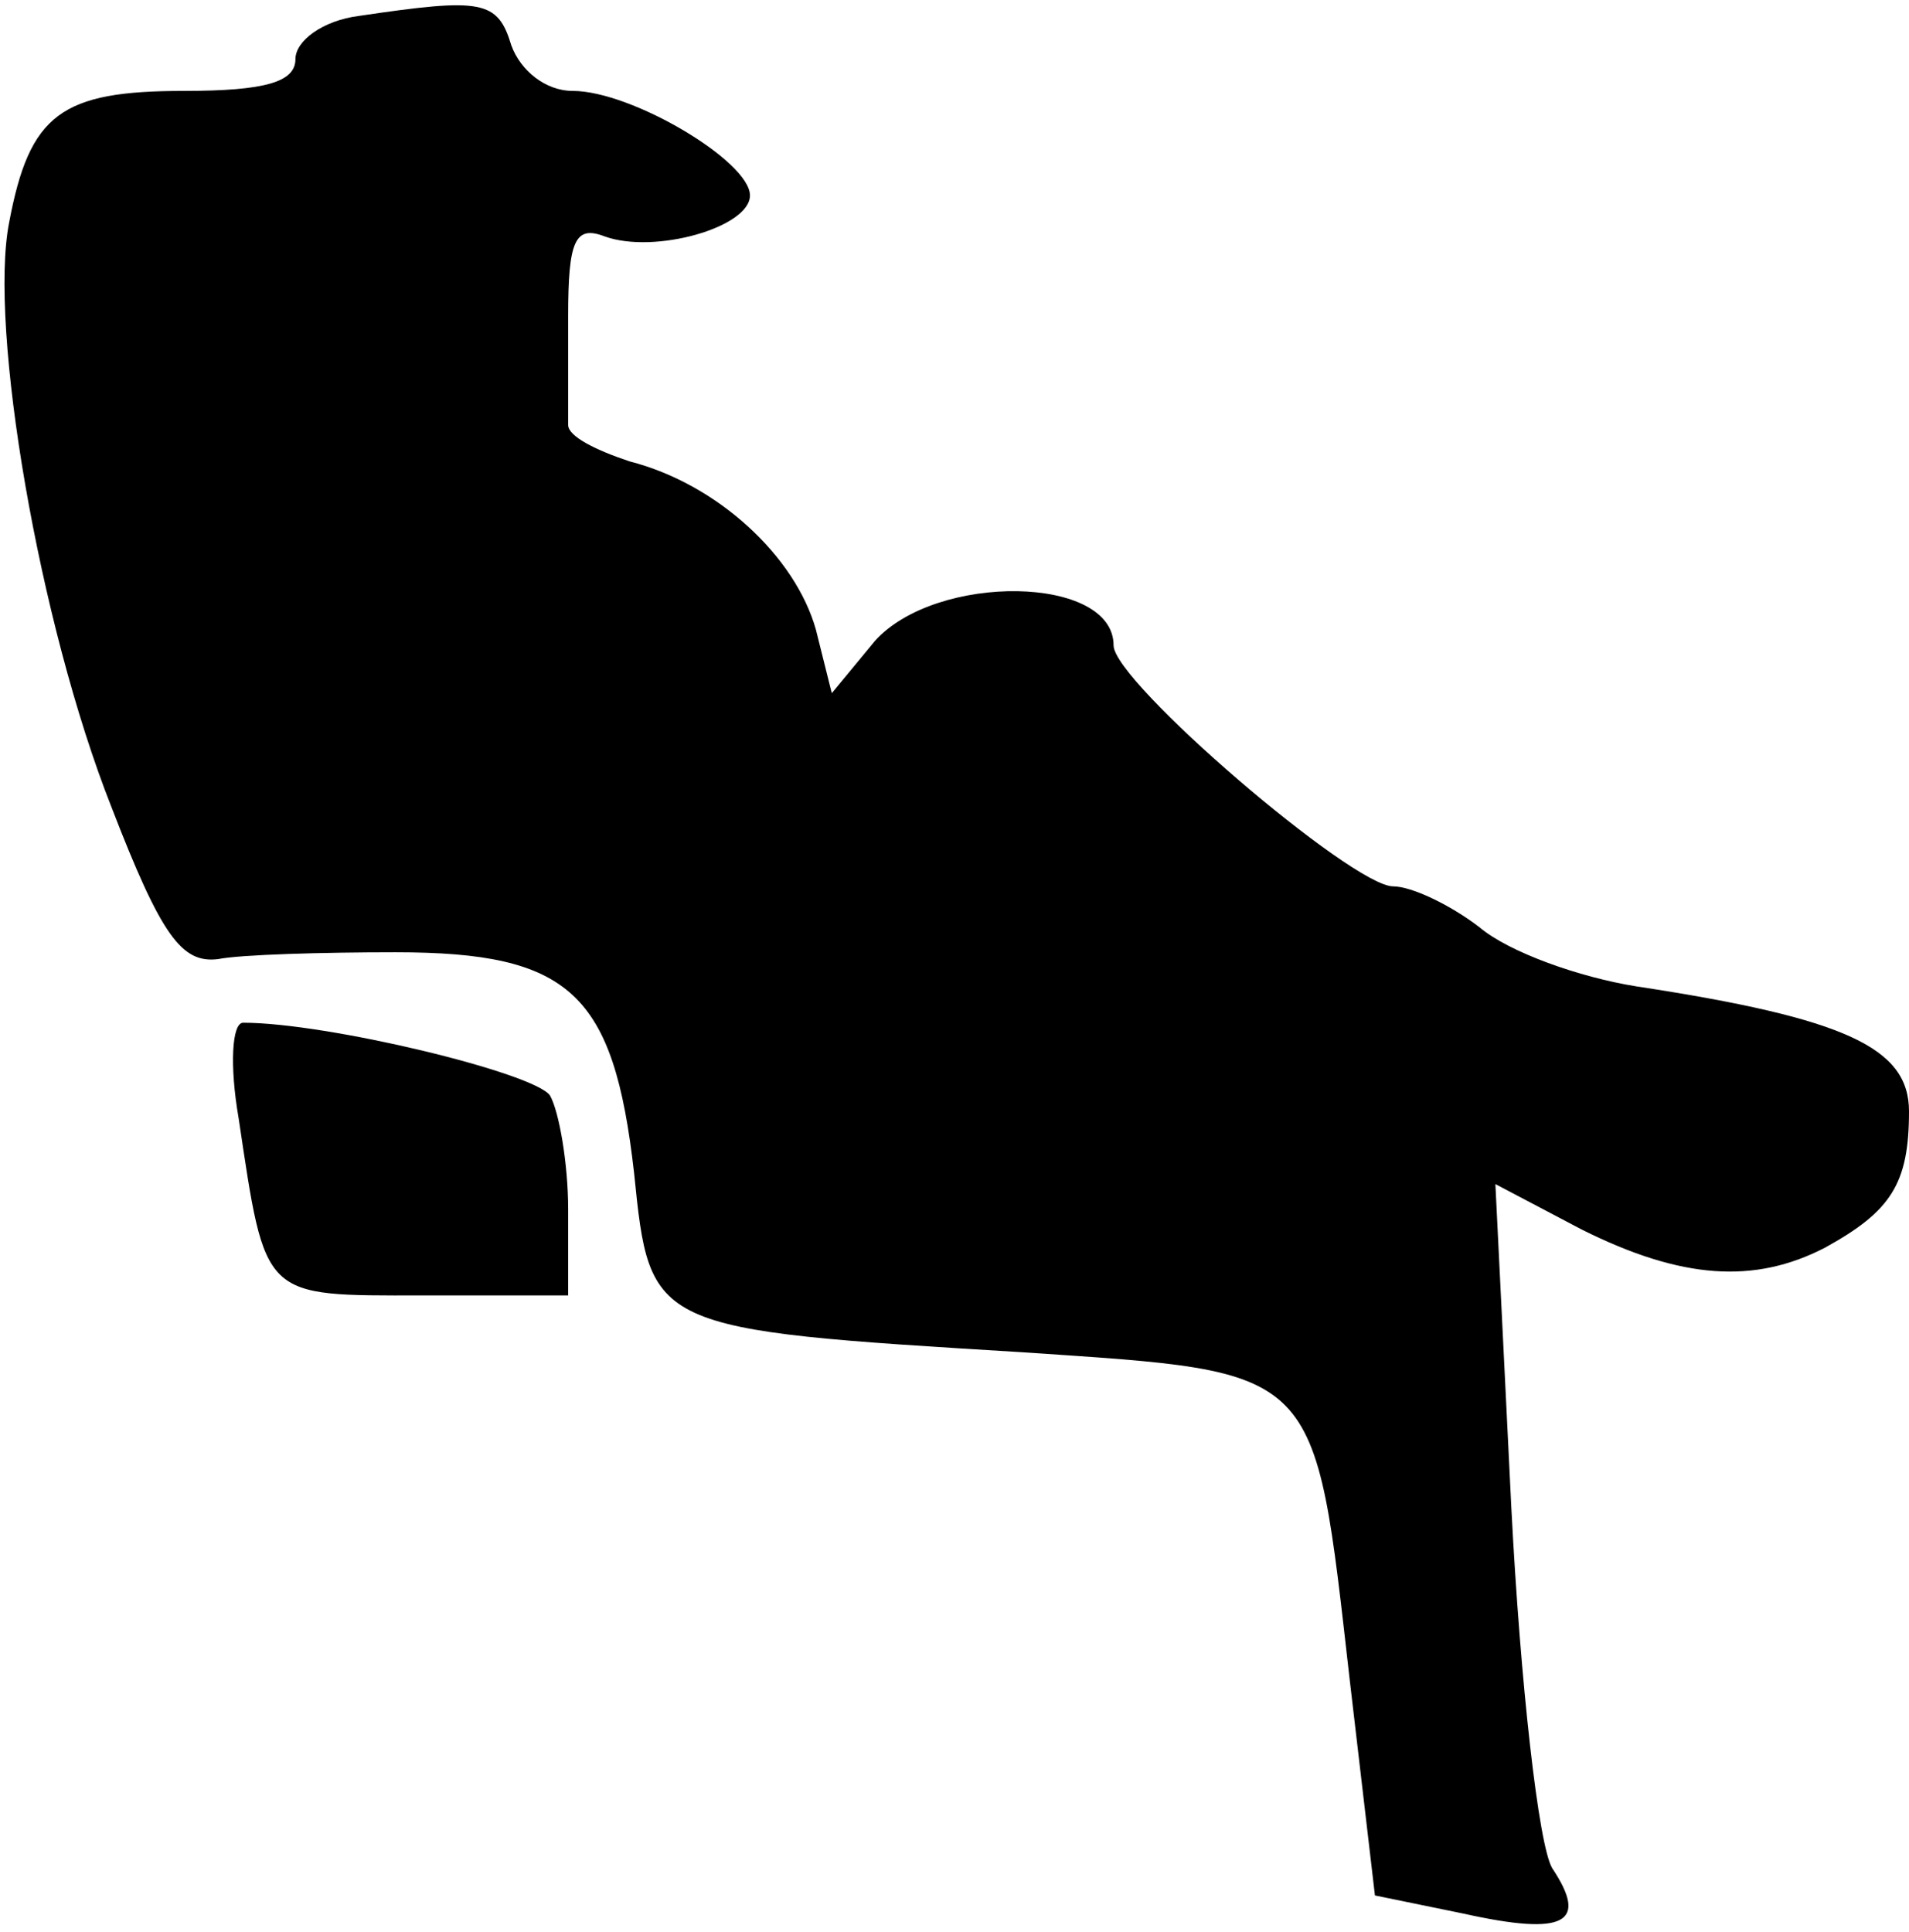 <?xml version="1.0" standalone="no"?>
<!DOCTYPE svg PUBLIC "-//W3C//DTD SVG 20010904//EN"
 "http://www.w3.org/TR/2001/REC-SVG-20010904/DTD/svg10.dtd">
<svg version="1.0" xmlns="http://www.w3.org/2000/svg"
 width="84pt" height="85pt" viewBox="0 0 84 85"
 preserveAspectRatio="xMidYMid meet">
<g transform="translate(0,85) scale(0.1,-0.1)"
fill="#000000" stroke="none">
<path fill="#000000" stroke="none" d="M158 843 c-16 -2 -28 -11 -28 -19 0
-10 -13 -14 -49 -14 -54 0 -68 -10 -77 -58 -9 -46 13 -176 45 -257 22 -57 31
-69 47 -67 10 2 46 3 78 3 77 0 96 -18 105 -97 7 -69 7 -69 171 -79 132 -9
128 -5 144 -145 l11 -94 39 -8 c45 -10 55 -4 39 20 -6 10 -14 81 -18 159 l-7
142 38 -20 c44 -22 76 -24 107 -8 29 16 37 28 37 60 0 28 -28 41 -120 55 -25
4 -56 15 -69 26 -13 10 -30 18 -38 18 -18 0 -123 90 -123 106 0 31 -78 32
-105 2 l-19 -23 -7 28 c-9 32 -43 64 -82 74 -15 5 -27 11 -27 16 0 4 0 25 0
48 0 33 3 40 16 35 22 -8 64 4 64 18 0 15 -52 46 -78 46 -12 0 -23 9 -27 20
-6 20 -13 21 -67 13z"/>
<path fill="#000000" stroke="none" d="M105 358 c12 -80 10 -78 81 -78 l64 0
0 38 c0 20 -4 43 -8 50 -7 10 -98 32 -135 32 -5 0 -6 -19 -2 -42z"/>
</g>
</svg>
